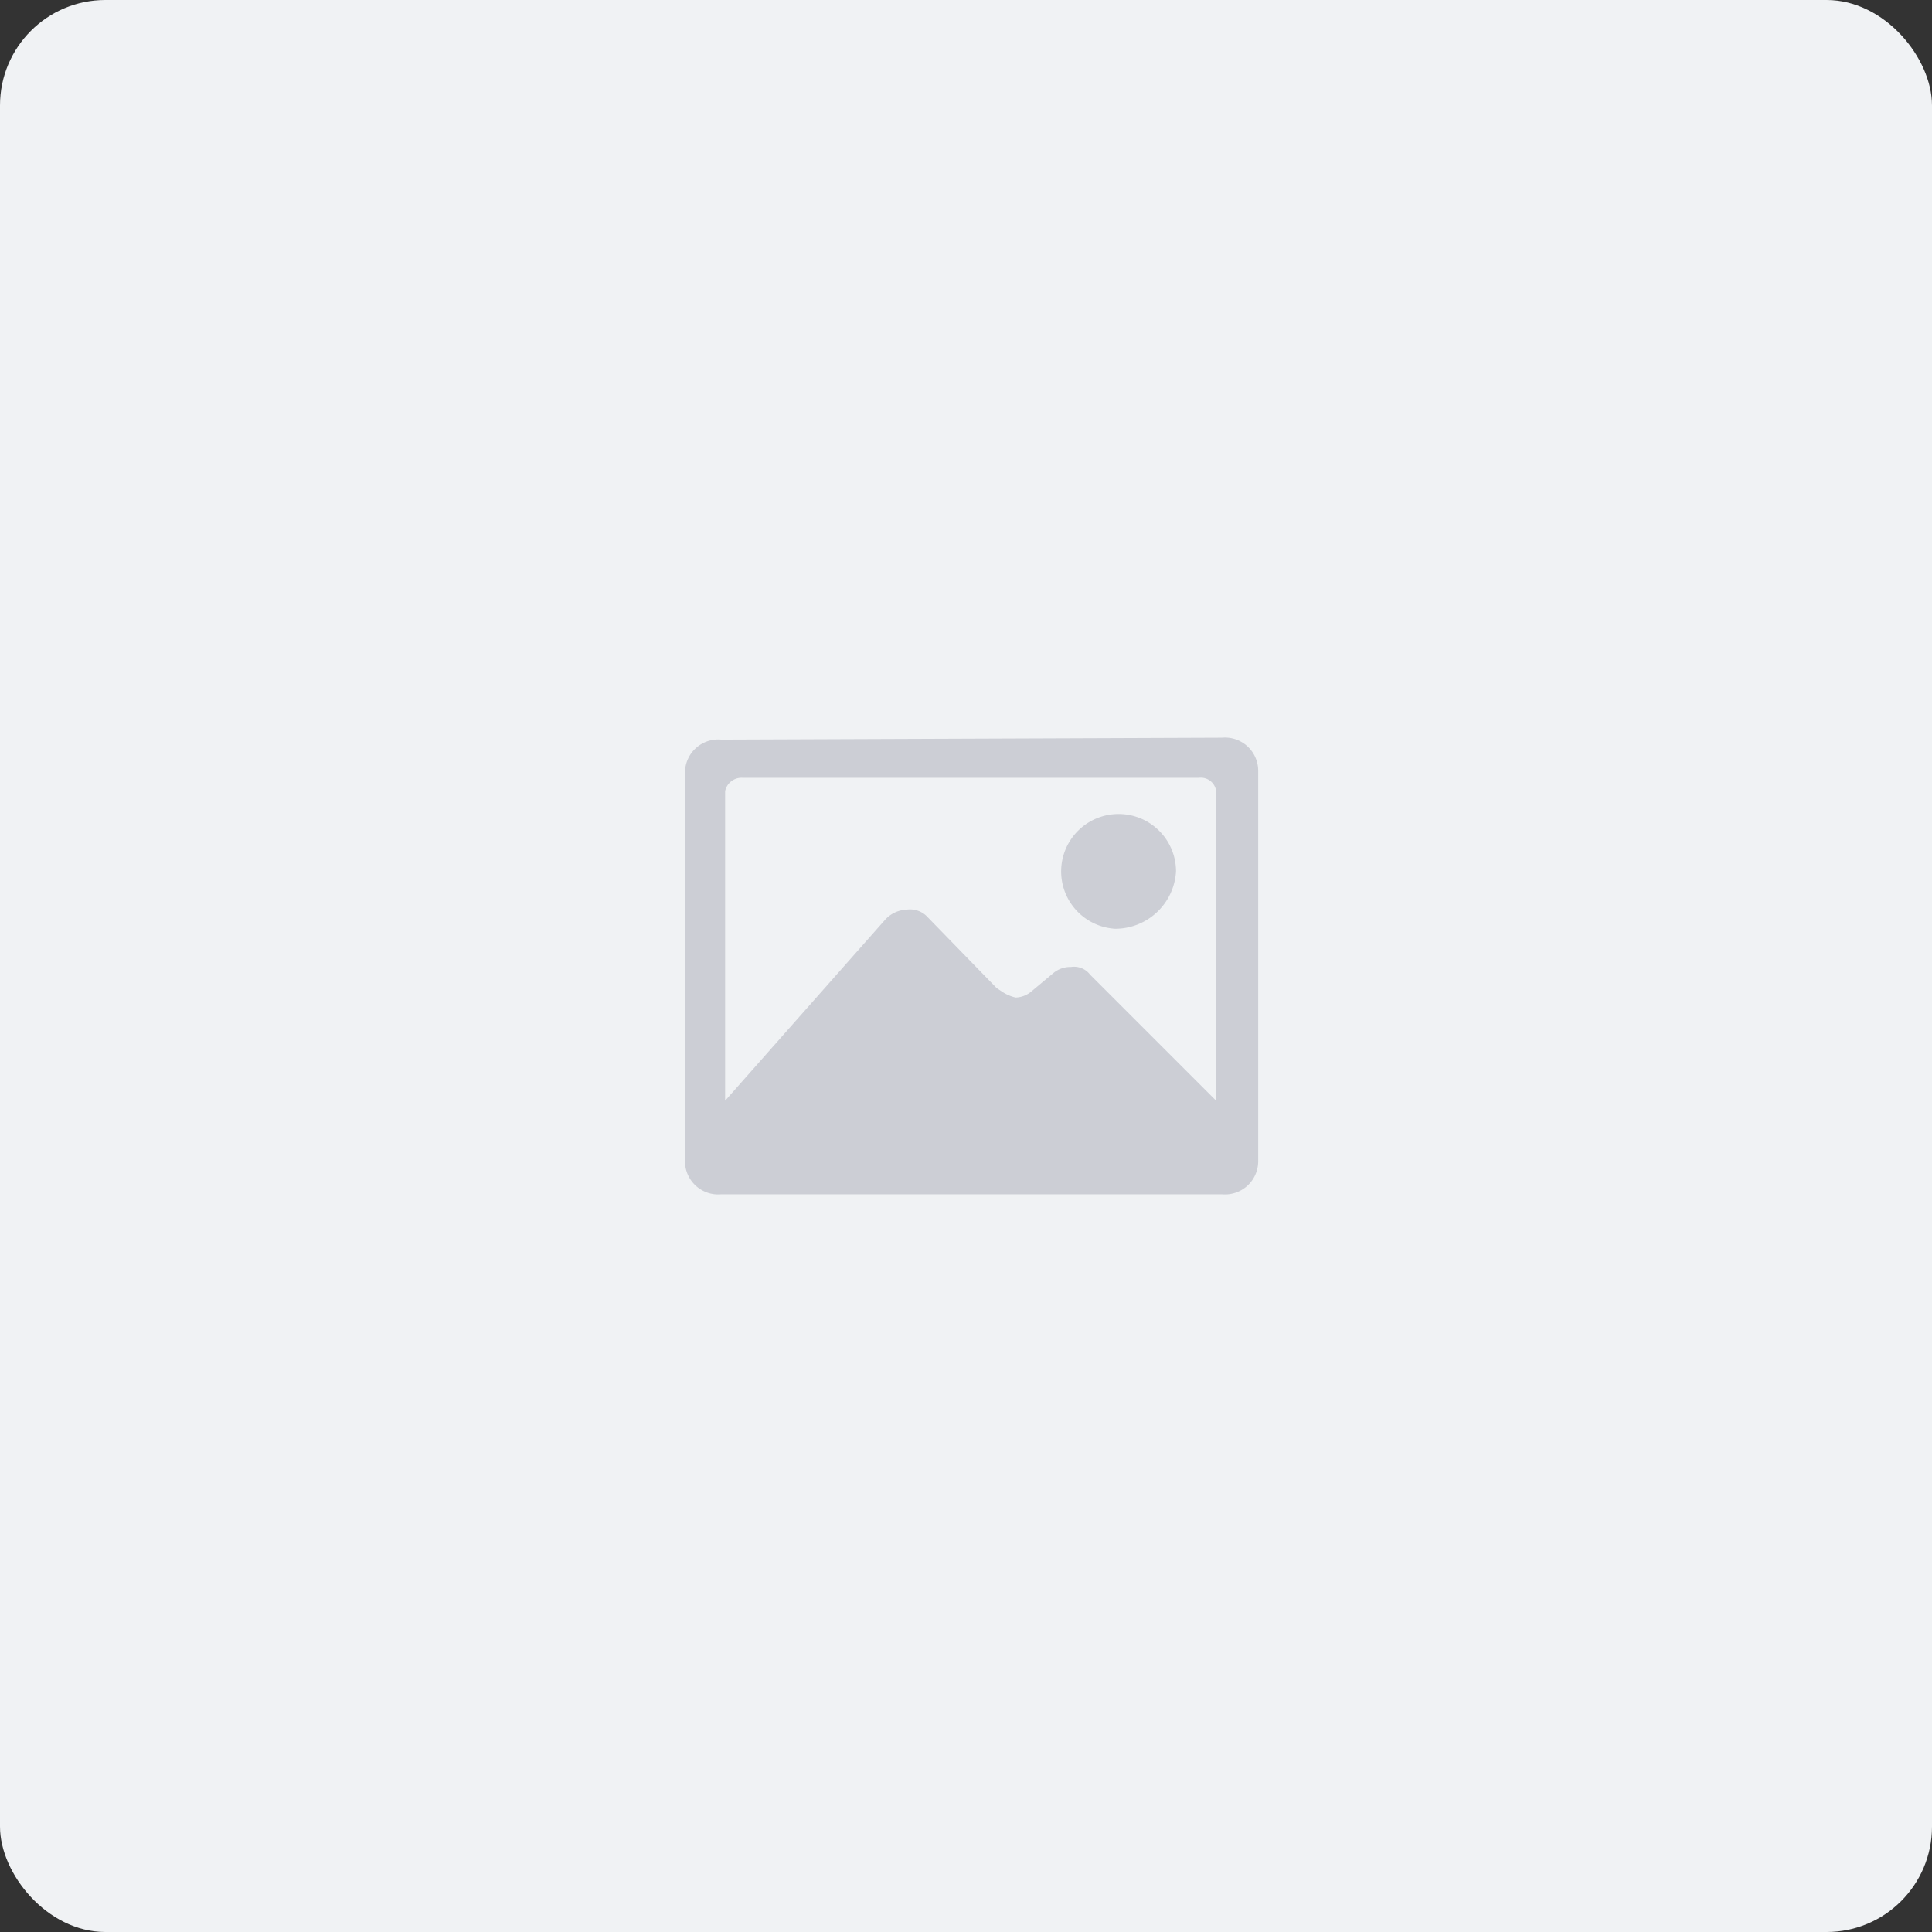 <svg xmlns="http://www.w3.org/2000/svg" width="110" height="110" viewBox="0 0 110 110">
  <rect x="0" y="0" width="110" height="110" fill="#333333" stroke="none"/>
  <g id="组_9632" data-name="组 9632" transform="translate(11279 7987)">
    <rect id="矩形_18618" data-name="矩形 18618" width="110" height="110" rx="6" transform="translate(-11279 -7987)" fill="#f0f2f4"/>
    <path id="路径_8635" data-name="路径 8635" d="M56.477,138.879a3.27,3.27,0,1,1,3.481-3.264A3.468,3.468,0,0,1,56.477,138.879ZM62.569,128a1.893,1.893,0,0,1,2.067,1.849v22.3A1.893,1.893,0,0,1,62.569,154h-28.5A1.893,1.893,0,0,1,32,152.151V129.958a1.893,1.893,0,0,1,2.067-1.849Zm-7.506,13.49,7.18,7.18V131.046a.879.879,0,0,0-.979-.762h-26a.953.953,0,0,0-.979.762V148.67l9.138-10.335a1.747,1.747,0,0,1,1.2-.544,1.356,1.356,0,0,1,1.2.435l3.916,4.025.326.218a2.3,2.3,0,0,0,.762.326,1.447,1.447,0,0,0,.87-.326L53,141.381a1.519,1.519,0,0,1,.979-.326A1.146,1.146,0,0,1,55.063,141.49Z" transform="translate(-11272 -8073)" fill="#ccced5"/>
  </g>
</svg>
